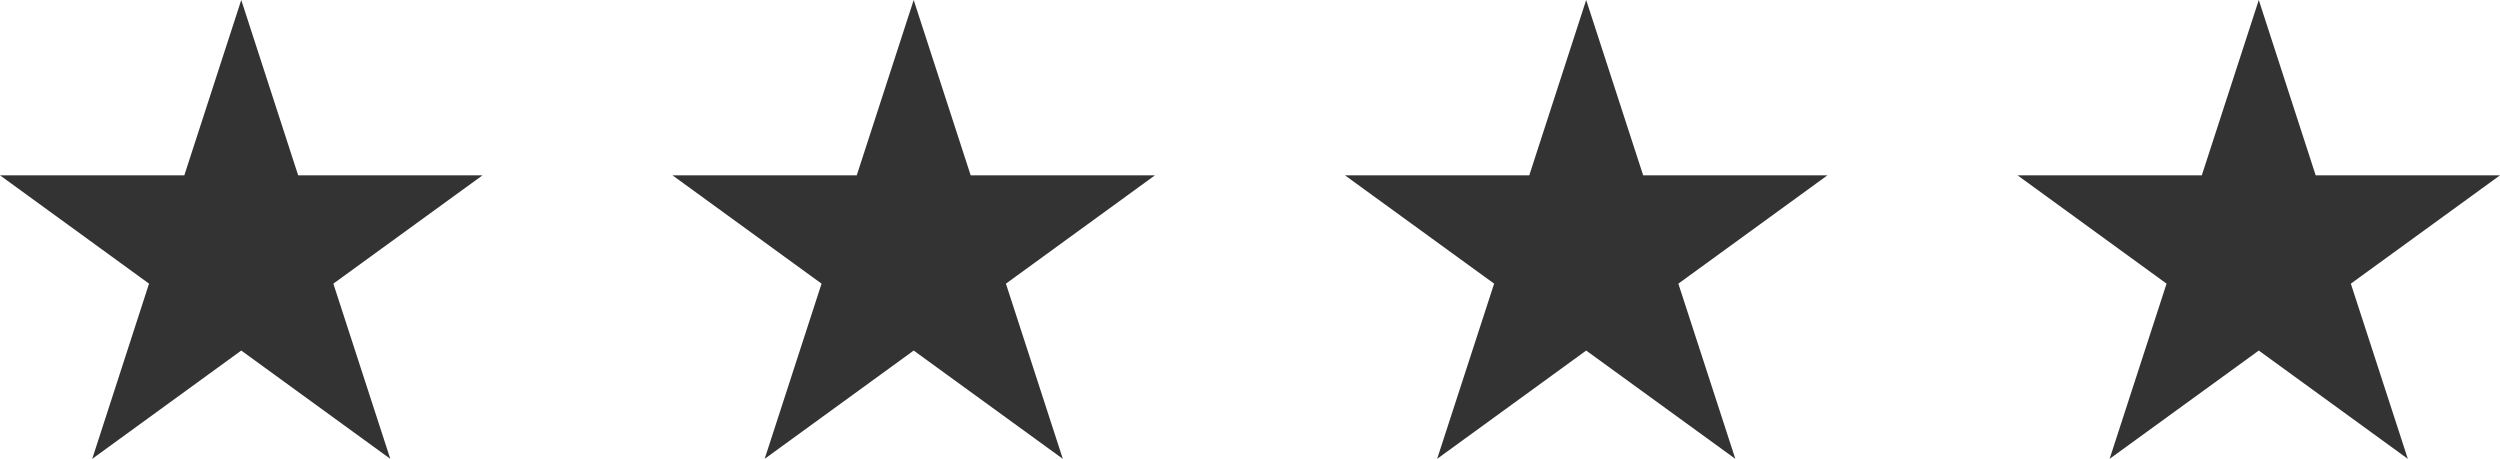<svg version="1.1" id="图层_1" x="0px" y="0px" width="54.485px" height="10px" viewBox="0 0 54.485 10" enable-background="new 0 0 54.485 10" xml:space="preserve" xmlns="http://www.w3.org/2000/svg" xmlns:xlink="http://www.w3.org/1999/xlink" xmlns:xml="http://www.w3.org/XML/1998/namespace">
  <g>
    <polygon fill="#333333" points="6.498,3.821 5.258,0 4.017,3.821 0,3.821 3.248,6.182 2.01,10 5.258,7.64 8.506,10 7.265,6.182 
		10.516,3.821 	" class="color c1"/>
    <polygon fill="#333333" points="21.155,3.821 19.913,0 18.672,3.821 14.656,3.821 17.905,6.182 16.665,10 19.913,7.64 23.163,10 
		21.923,6.182 25.171,3.821 	" class="color c1"/>
    <polygon fill="#333333" points="35.811,3.821 34.569,0 33.329,3.821 29.312,3.821 32.563,6.182 31.321,10 34.569,7.64 37.82,10 
		36.578,6.182 39.827,3.821 	" class="color c1"/>
    <polygon fill="#333333" points="54.485,3.821 50.468,3.821 49.228,0 47.986,3.821 43.97,3.821 47.218,6.182 45.977,10 49.228,7.64 
		52.476,10 51.234,6.182 	" class="color c1"/>
  </g>
</svg>